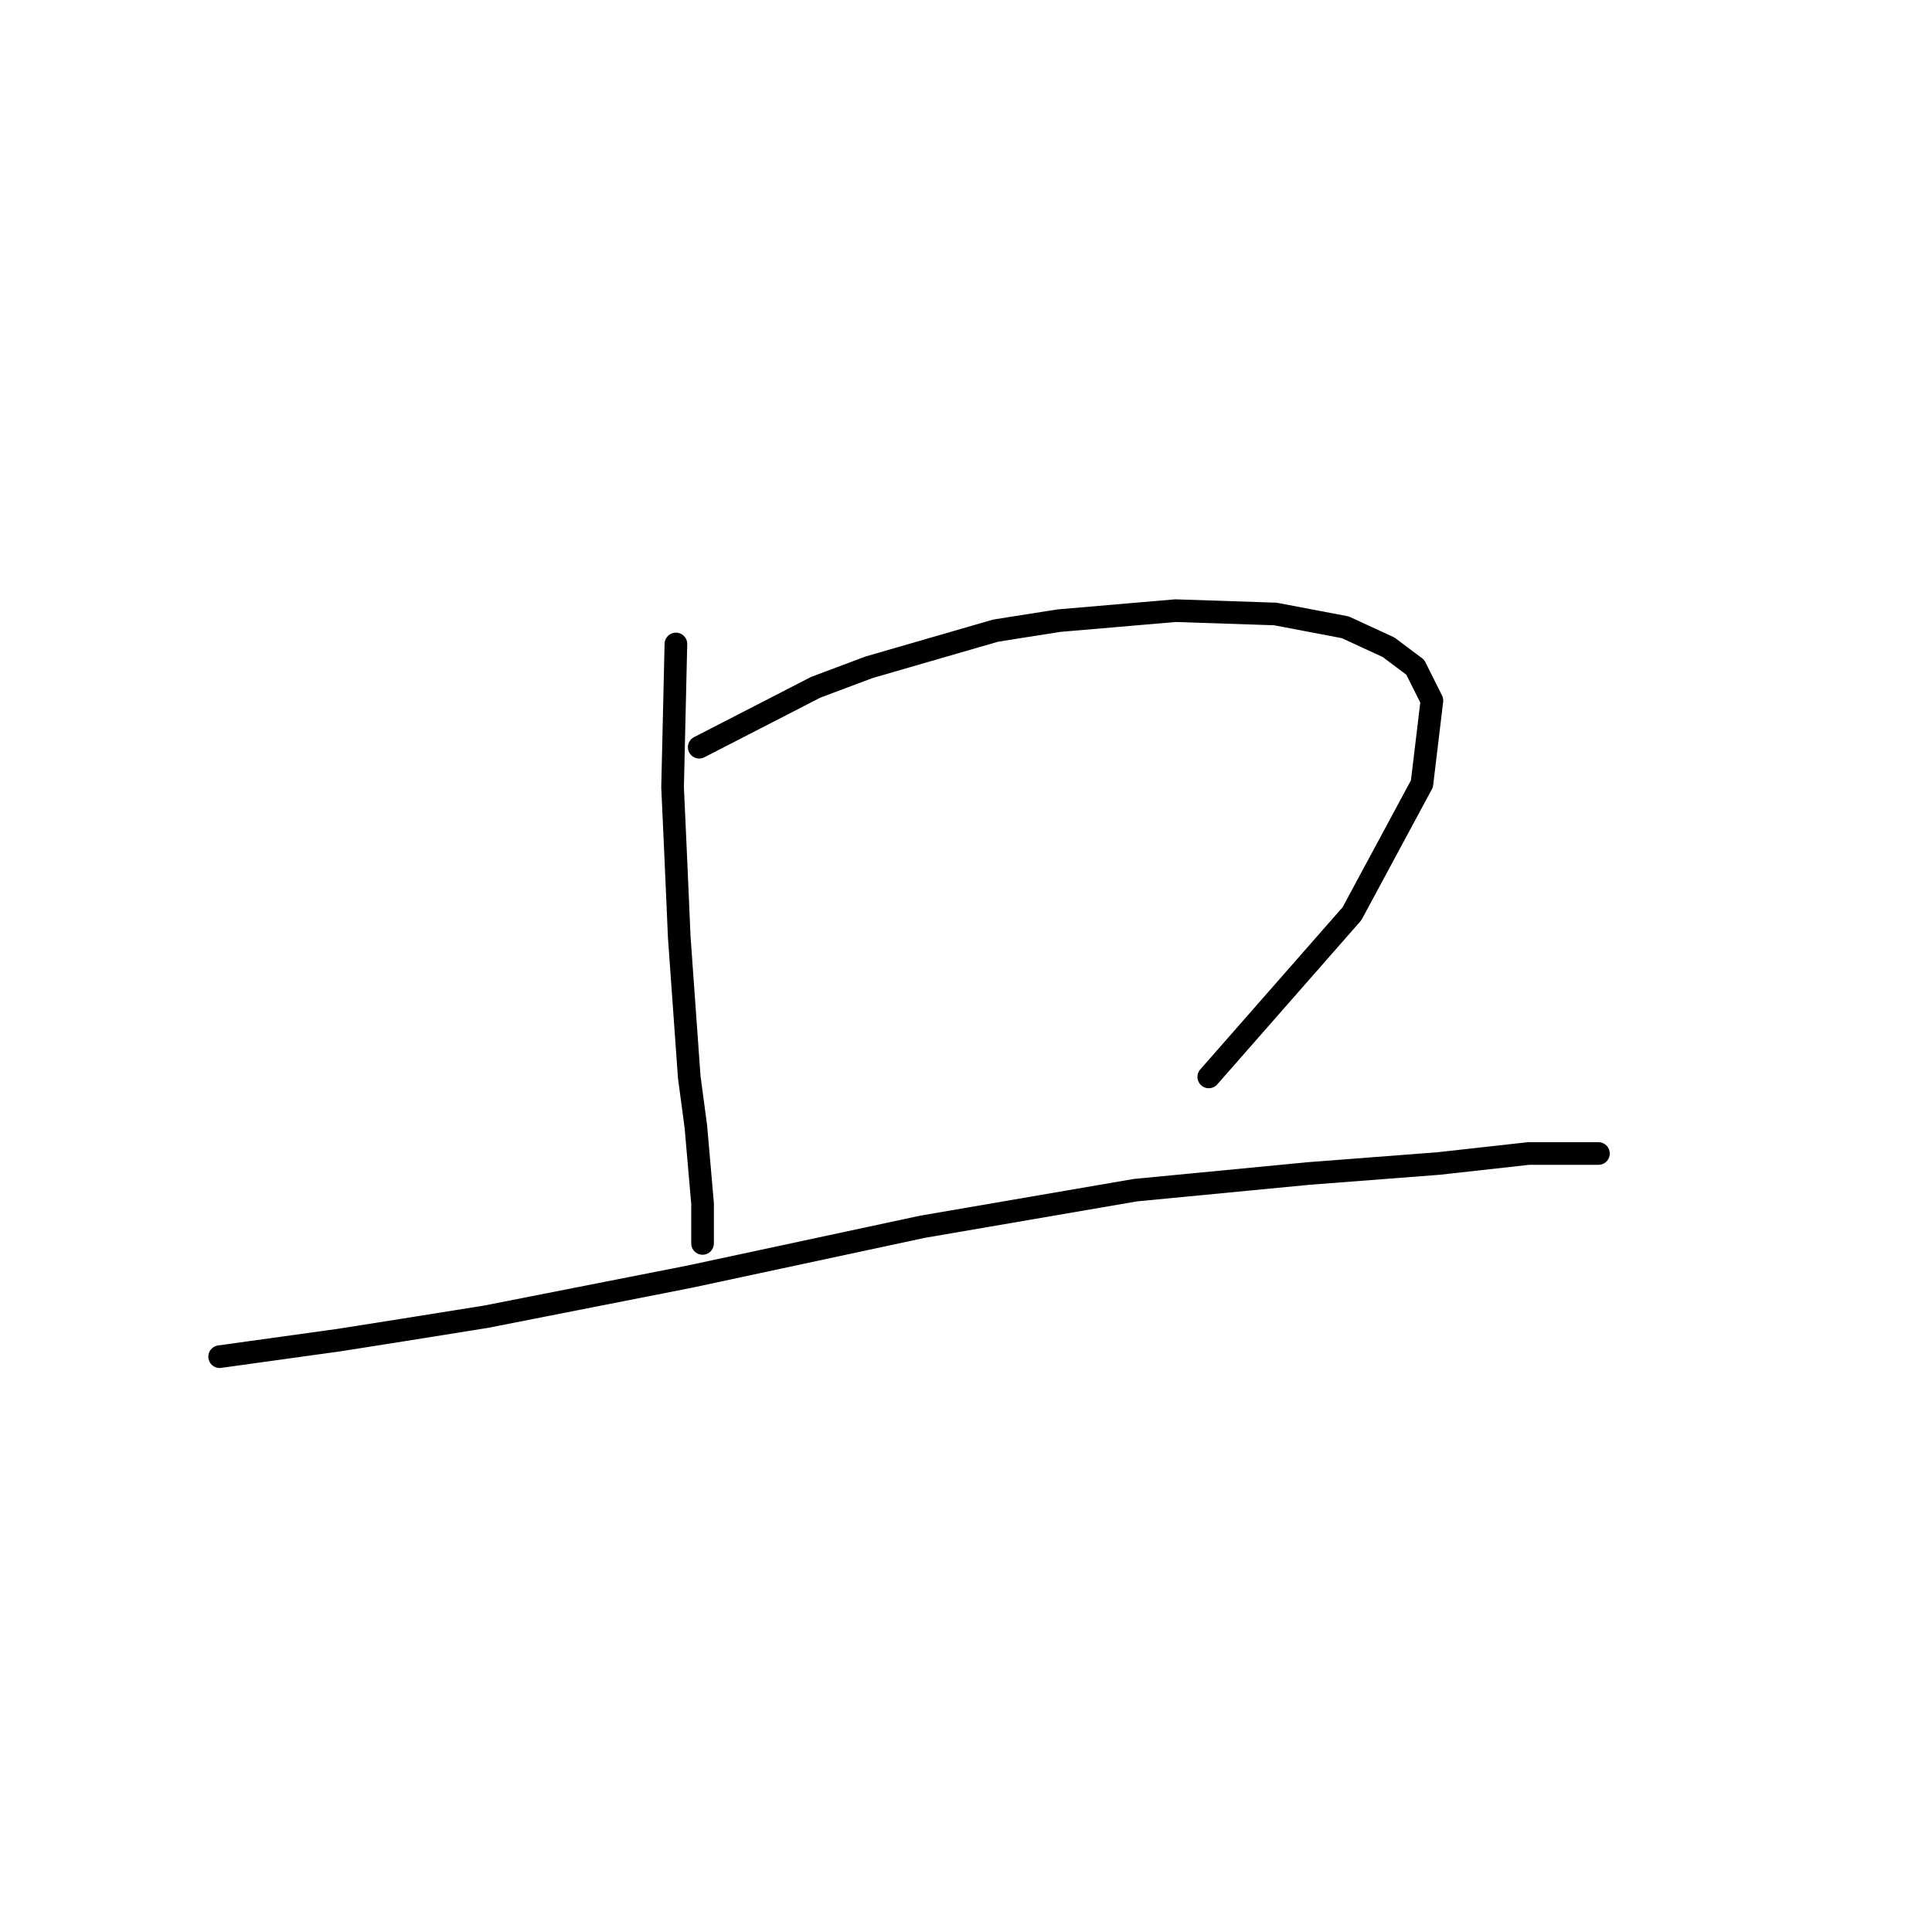 <?xml version="1.0" standalone="no"?>
    <svg width="256" height="256" xmlns="http://www.w3.org/2000/svg" version="1.1">
    <polyline stroke="black" stroke-width="3" stroke-linecap="round" fill="transparent" stroke-linejoin="round" points="89.561 85.328 89.12 104.304 89.561 114.012 90.003 124.162 91.327 142.697 92.209 149.316 93.092 159.466 93.092 163.879 93.092 164.761 93.092 164.761 " />
        <polyline stroke="black" stroke-width="3" stroke-linecap="round" fill="transparent" stroke-linejoin="round" points="92.65 99.008 108.096 91.065 115.157 88.417 131.926 83.562 140.311 82.239 155.756 80.915 168.995 81.356 178.262 83.121 183.999 85.769 187.53 88.417 189.736 92.83 188.412 103.862 179.145 121.073 160.169 142.697 160.169 142.697 " />
        <polyline stroke="black" stroke-width="3" stroke-linecap="round" fill="transparent" stroke-linejoin="round" points="29.103 179.766 44.99 177.559 53.375 176.235 64.407 174.47 91.327 169.174 122.217 162.555 150.461 157.701 173.408 155.494 190.619 154.17 202.534 152.846 206.506 152.846 211.801 152.846 211.801 152.846 " />
        </svg>